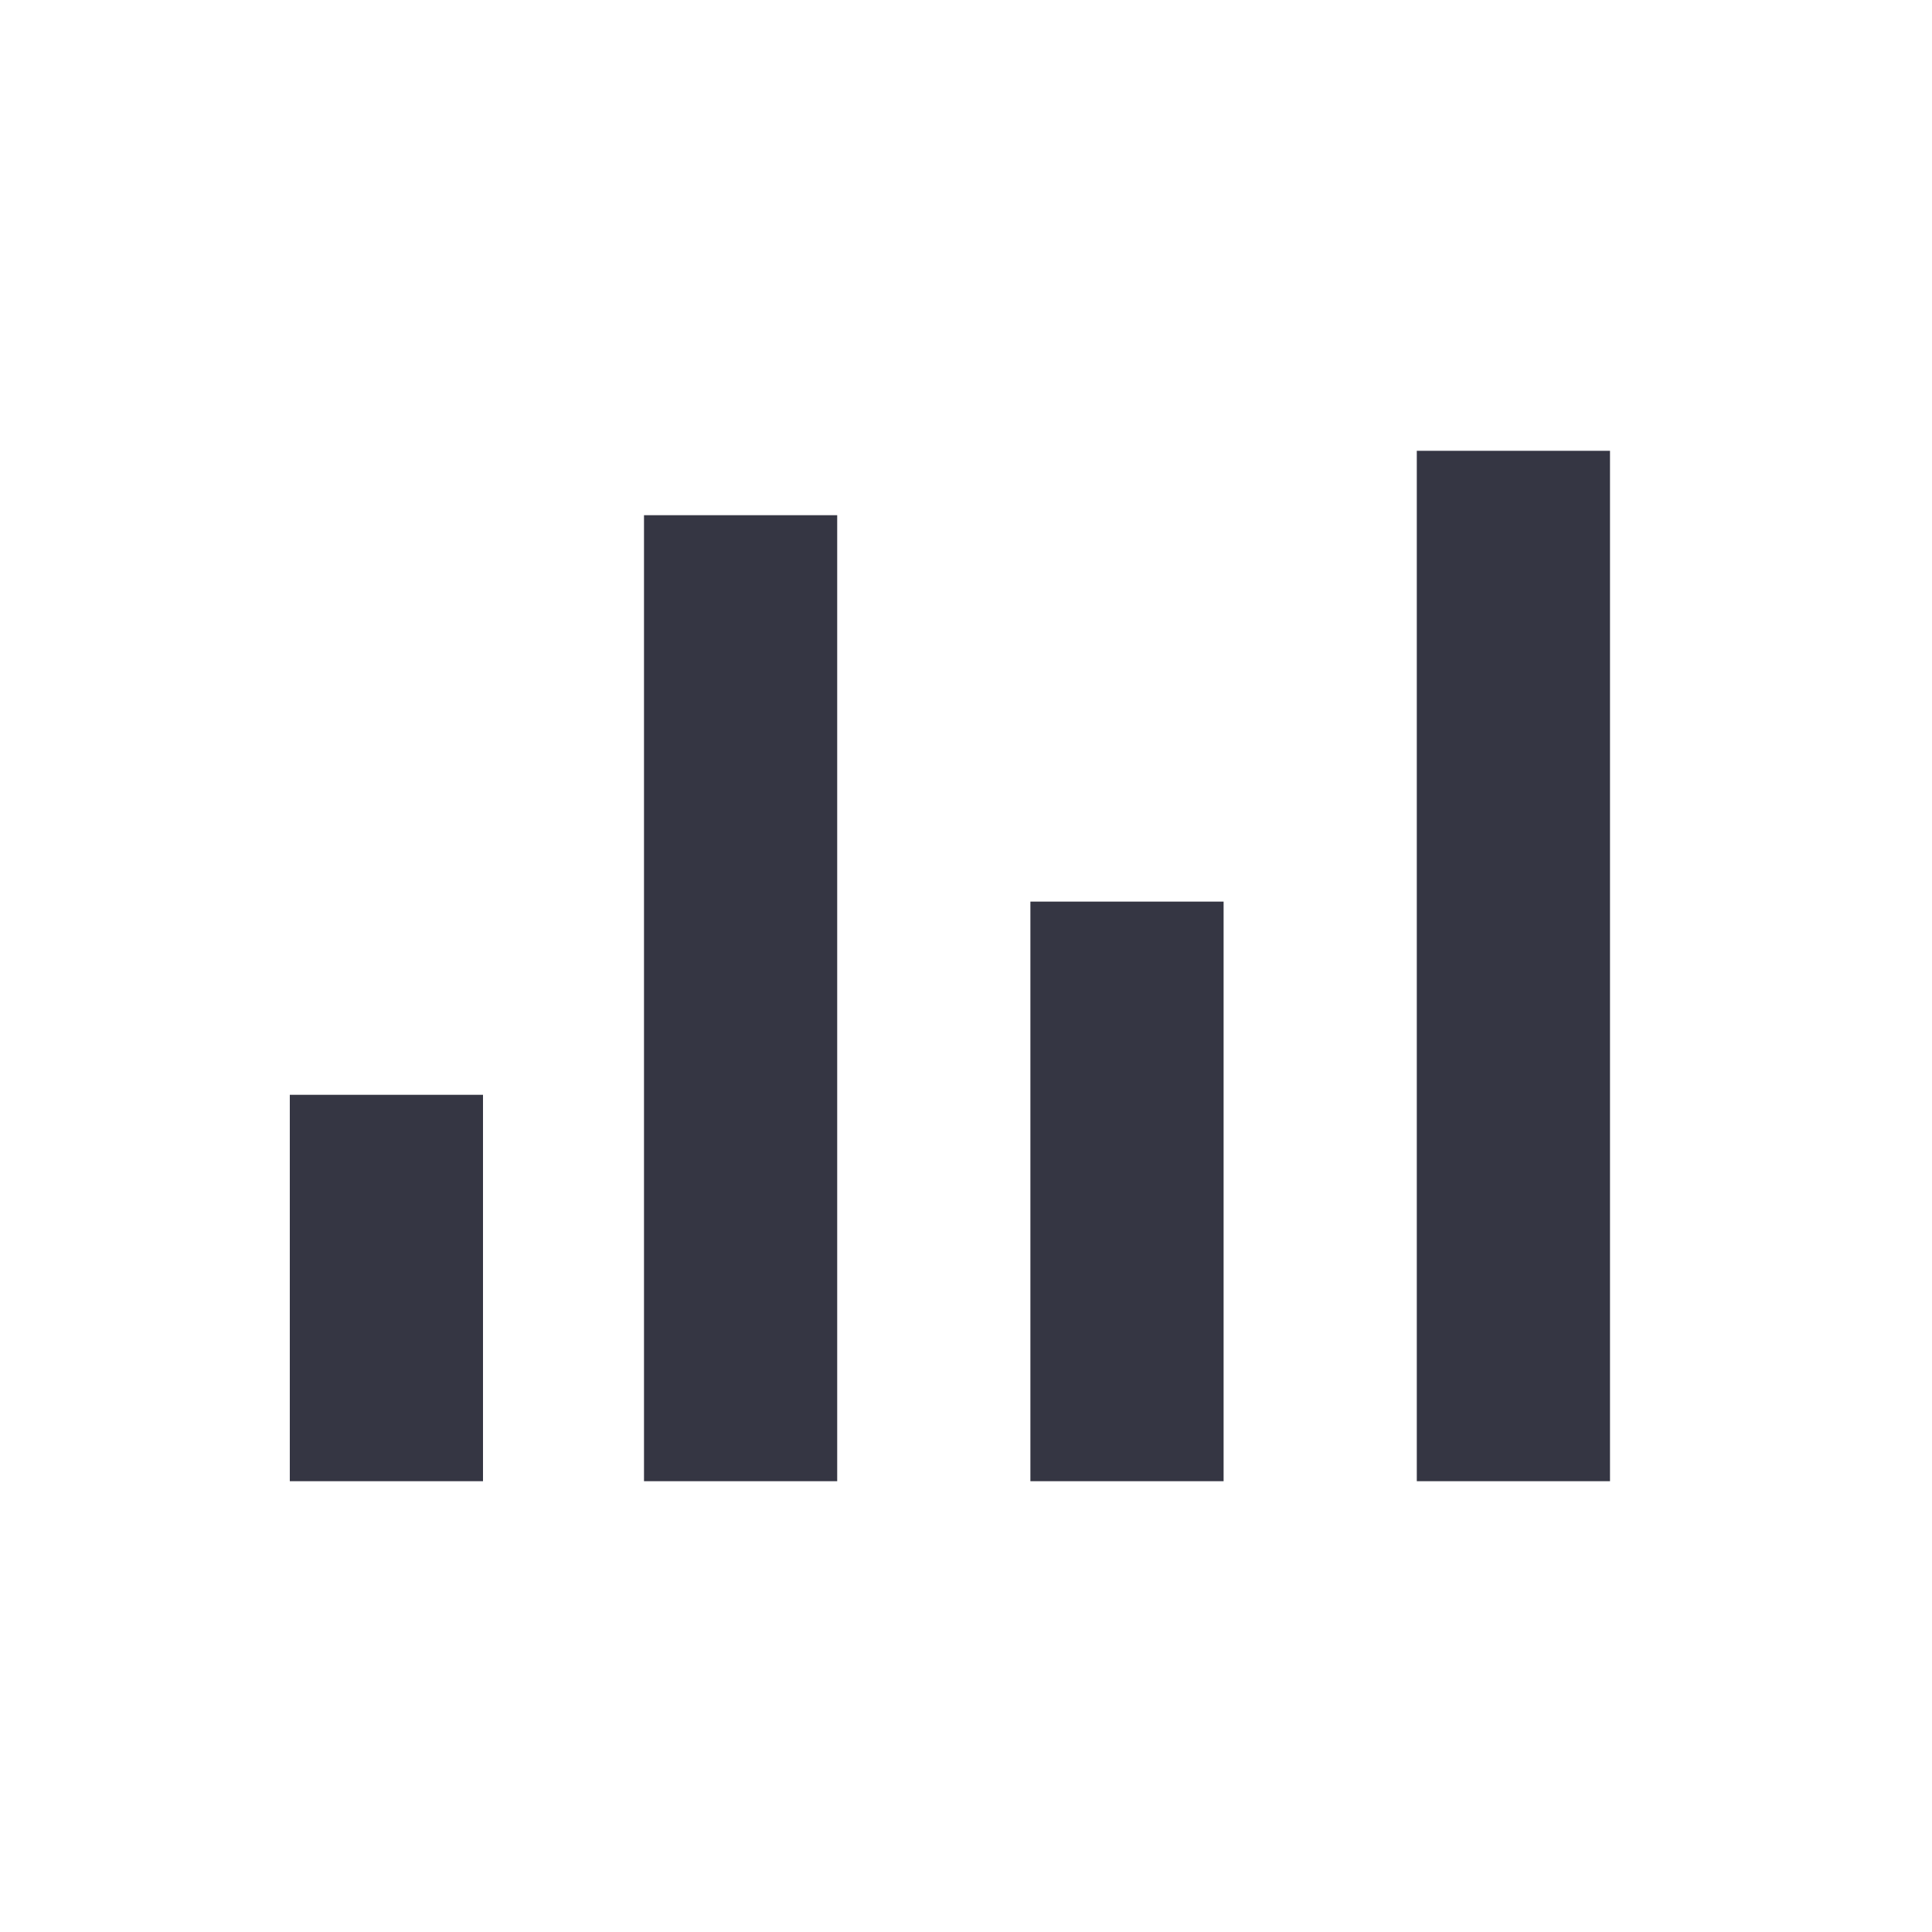 <?xml version="1.0" encoding="UTF-8"?>
<svg width="30px" height="30px" viewBox="0 0 30 30" version="1.1" xmlns="http://www.w3.org/2000/svg" xmlns:xlink="http://www.w3.org/1999/xlink">
    <title>L-Bar / Icon / Dark / Reports</title>
    <g id="L-Bar-/-Icon-/-Dark-/-Reports" stroke="none" stroke-width="1" fill="none" fill-rule="evenodd">
        <rect id="Rectangle" fill="#353643" x="4.5" y="17" width="3" height="6"></rect>
        <rect id="Rectangle" fill="#353643" x="10" y="8" width="3" height="15"></rect>
        <rect id="Rectangle" fill="#353643" x="16" y="14" width="3" height="9"></rect>
        <rect id="Rectangle" fill="#353643" x="22" y="7" width="3" height="16"></rect>
    </g>
</svg>